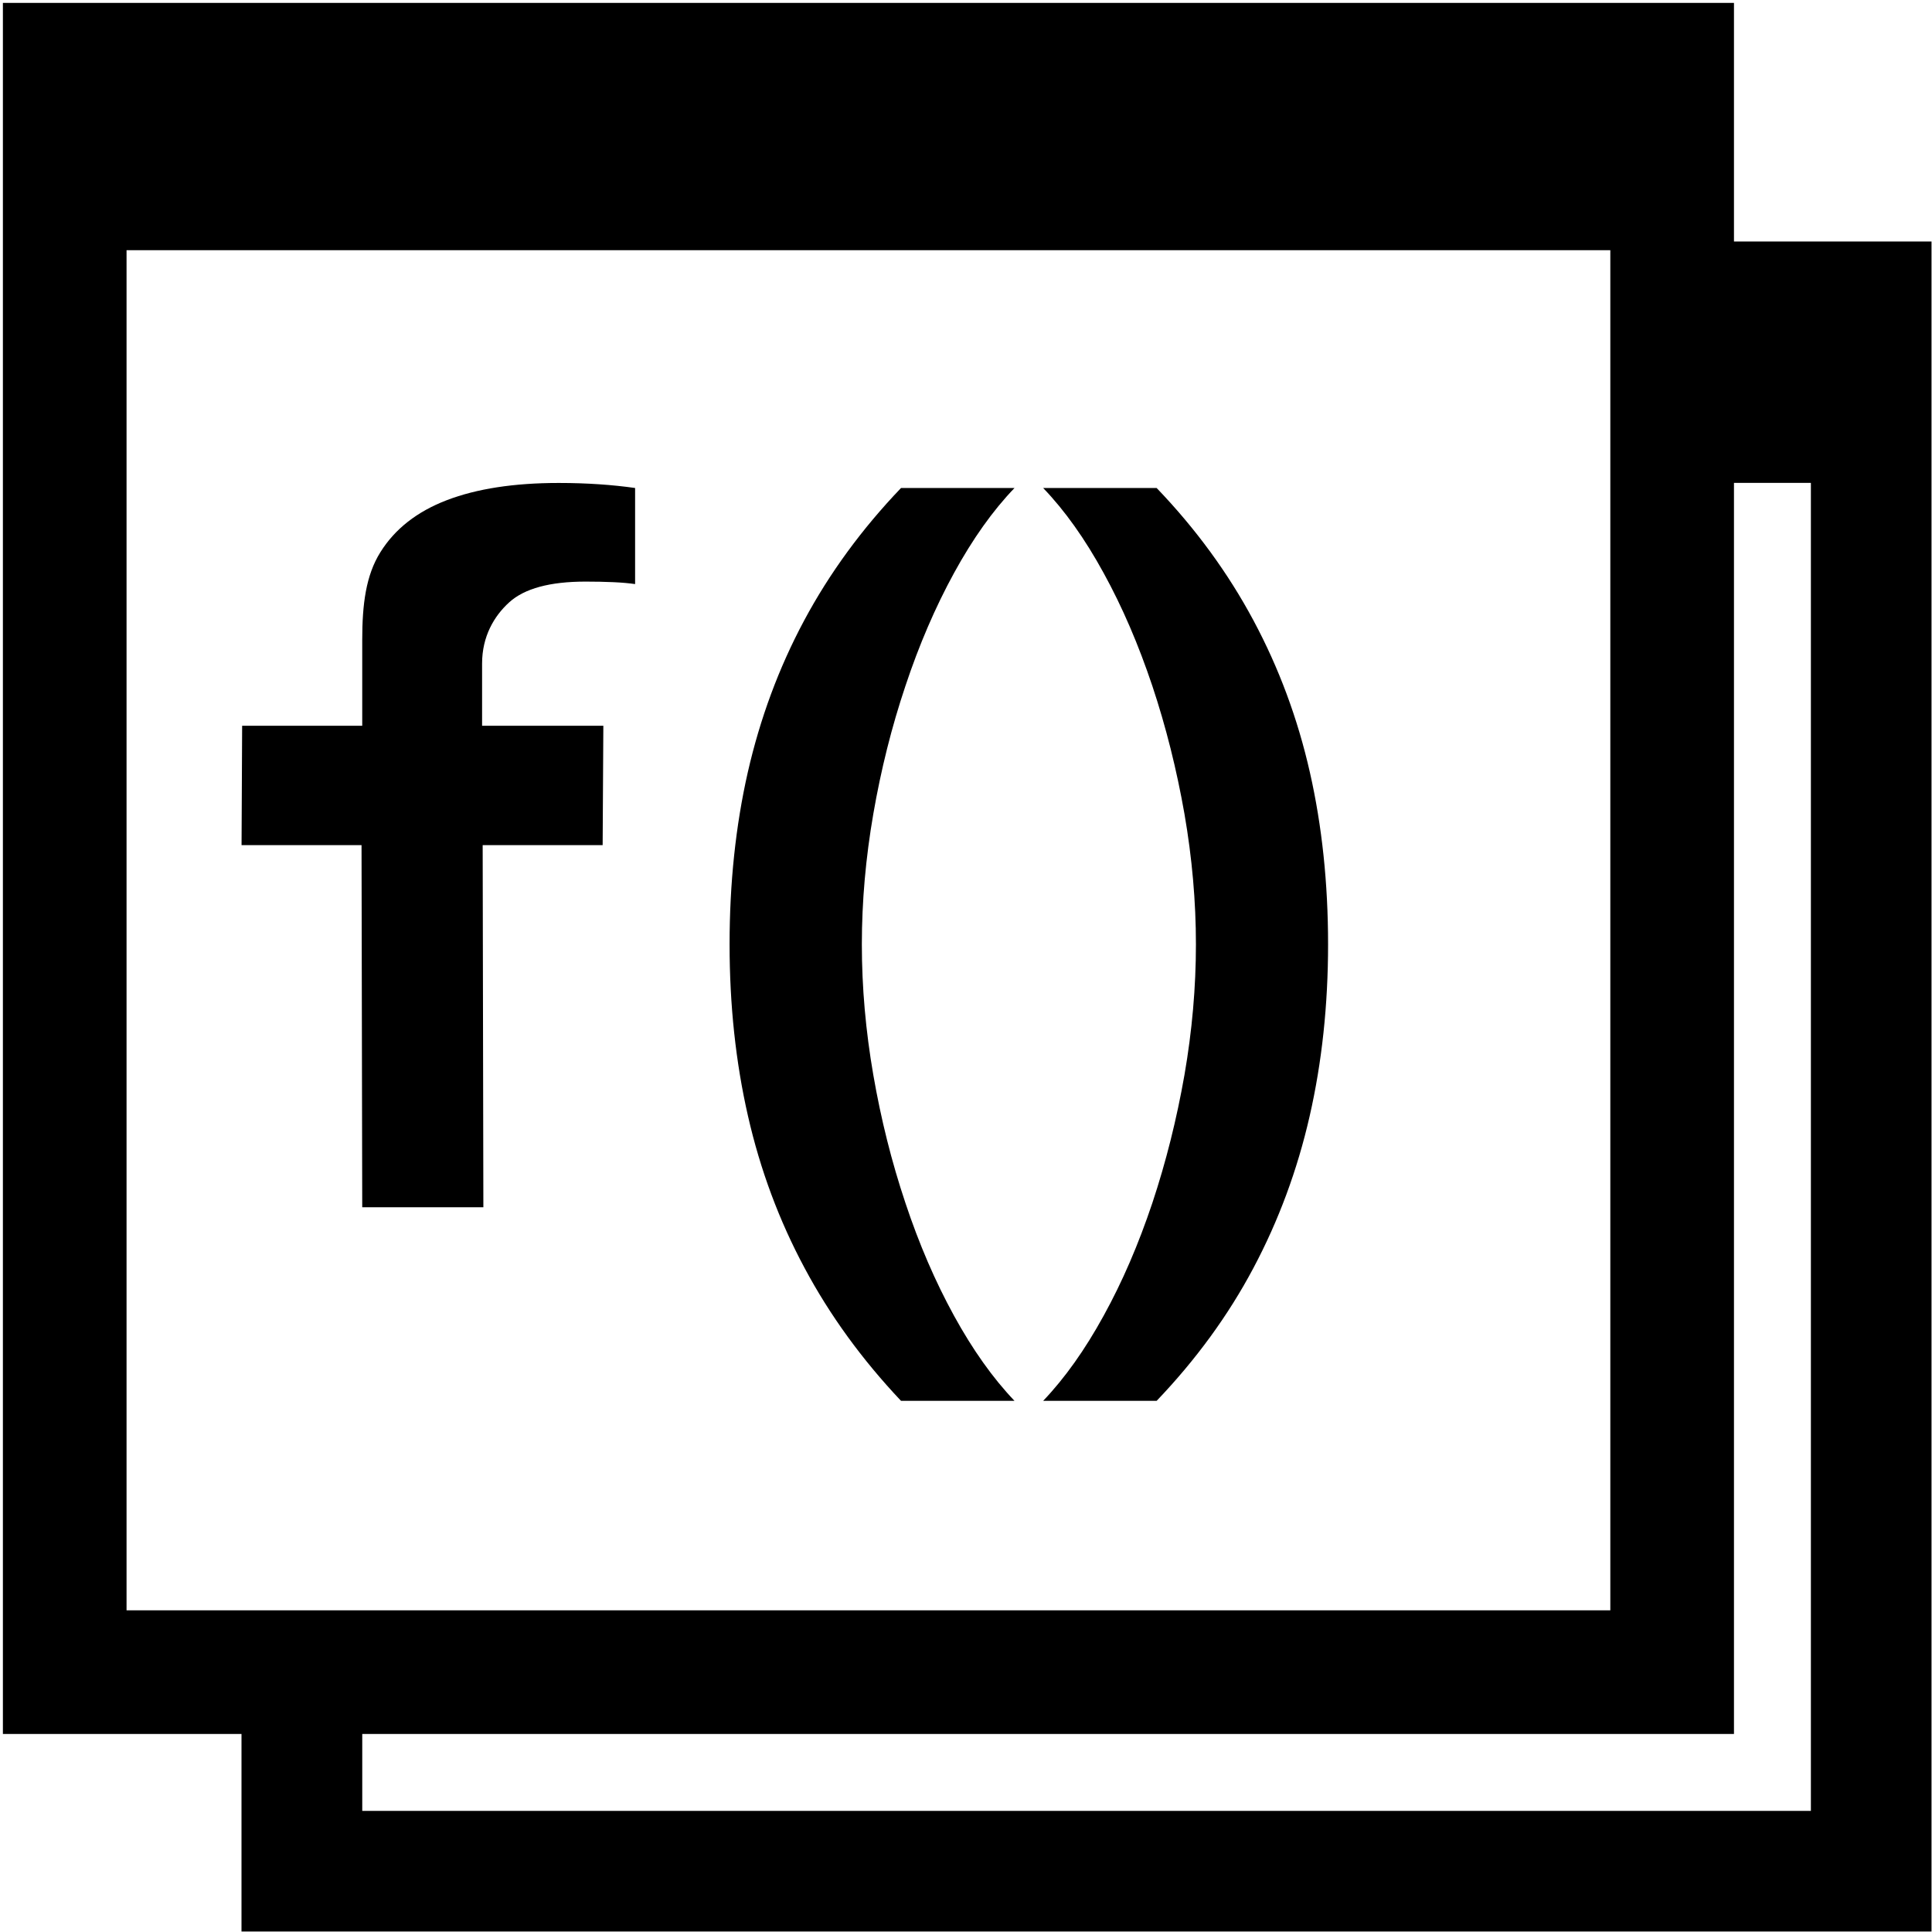 <?xml version="1.0" encoding="UTF-8" standalone="no"?>
<!DOCTYPE svg PUBLIC "-//W3C//DTD SVG 1.1//EN" "http://www.w3.org/Graphics/SVG/1.1/DTD/svg11.dtd">
<svg width="100%" height="100%" viewBox="0 0 16 16" version="1.1" xmlns="http://www.w3.org/2000/svg" xmlns:xlink="http://www.w3.org/1999/xlink" xml:space="preserve" xmlns:serif="http://www.serif.com/" style="fill-rule:evenodd;clip-rule:evenodd;stroke-linejoin:round;stroke-miterlimit:2;">
    <g id="schemaFunctions" transform="matrix(1,0,0,1,-1,-1)">
        <g transform="matrix(1,0,0,1,1,1)">
            <path d="M3,14L3,14.997L14.997,14.997L14.997,3.999L14,3.999L14,2L15.996,2L15.996,15.996L2,15.996L2,14L3,14Z" style="fill-rule:nonzero;"/>
        </g>
        <g transform="matrix(0.016,0,0,0.016,0,0)">
            <path d="M960,64L960,960L64,960L64,64L960,64ZM896,192L128,192L128,896L896,896L896,192Z" style="fill-rule:nonzero;"/>
        </g>
        <g transform="matrix(0.96,0,0,0.787,0.396,4.119)">
            <path d="M3.754,8.741L4.799,8.741L4.793,4.93L5.828,4.93L5.834,3.674L4.788,3.674L4.788,3.018C4.788,2.735 4.891,2.52 5.022,2.375C5.154,2.229 5.374,2.157 5.681,2.157C5.767,2.157 5.846,2.159 5.92,2.163C5.994,2.167 6.056,2.174 6.108,2.183L6.108,1.172C6.01,1.155 5.907,1.142 5.799,1.133C5.691,1.124 5.575,1.119 5.449,1.119C5.062,1.119 4.741,1.18 4.484,1.3C4.227,1.42 4.036,1.603 3.911,1.847C3.785,2.091 3.754,2.399 3.754,2.77L3.754,3.674L2.718,3.674L2.713,4.93L3.748,4.93L3.754,8.741Z" style="fill-rule:nonzero;"/>
            <path d="M8.402,10.778L9.381,10.778C9.194,10.539 9.02,10.24 8.859,9.882C8.698,9.524 8.558,9.129 8.44,8.696C8.321,8.263 8.229,7.814 8.163,7.349C8.097,6.884 8.064,6.426 8.064,5.974C8.064,5.524 8.097,5.066 8.163,4.601C8.229,4.136 8.321,3.687 8.44,3.255C8.558,2.822 8.698,2.426 8.859,2.067C9.02,1.708 9.194,1.409 9.381,1.172L8.402,1.172C8.064,1.603 7.785,2.068 7.566,2.567C7.347,3.066 7.186,3.598 7.08,4.164C6.975,4.729 6.923,5.332 6.923,5.974C6.923,6.613 6.976,7.216 7.082,7.782C7.188,8.349 7.351,8.882 7.57,9.38C7.788,9.878 8.066,10.344 8.402,10.778Z" style="fill-rule:nonzero;"/>
            <path d="M10.607,10.778C10.946,10.345 11.225,9.879 11.442,9.38C11.659,8.882 11.821,8.349 11.927,7.782C12.033,7.216 12.086,6.613 12.086,5.974C12.086,5.332 12.034,4.729 11.929,4.164C11.824,3.598 11.662,3.066 11.443,2.567C11.224,2.068 10.946,1.603 10.607,1.172L9.628,1.172C9.815,1.409 9.989,1.708 10.15,2.067C10.312,2.426 10.451,2.822 10.57,3.255C10.688,3.687 10.78,4.136 10.847,4.601C10.913,5.066 10.946,5.524 10.946,5.974C10.946,6.426 10.913,6.884 10.847,7.349C10.78,7.814 10.688,8.263 10.57,8.696C10.451,9.129 10.312,9.524 10.15,9.882C9.989,10.24 9.815,10.539 9.628,10.778L10.607,10.778Z" style="fill-rule:nonzero;"/>
        </g>
    </g>
</svg>
